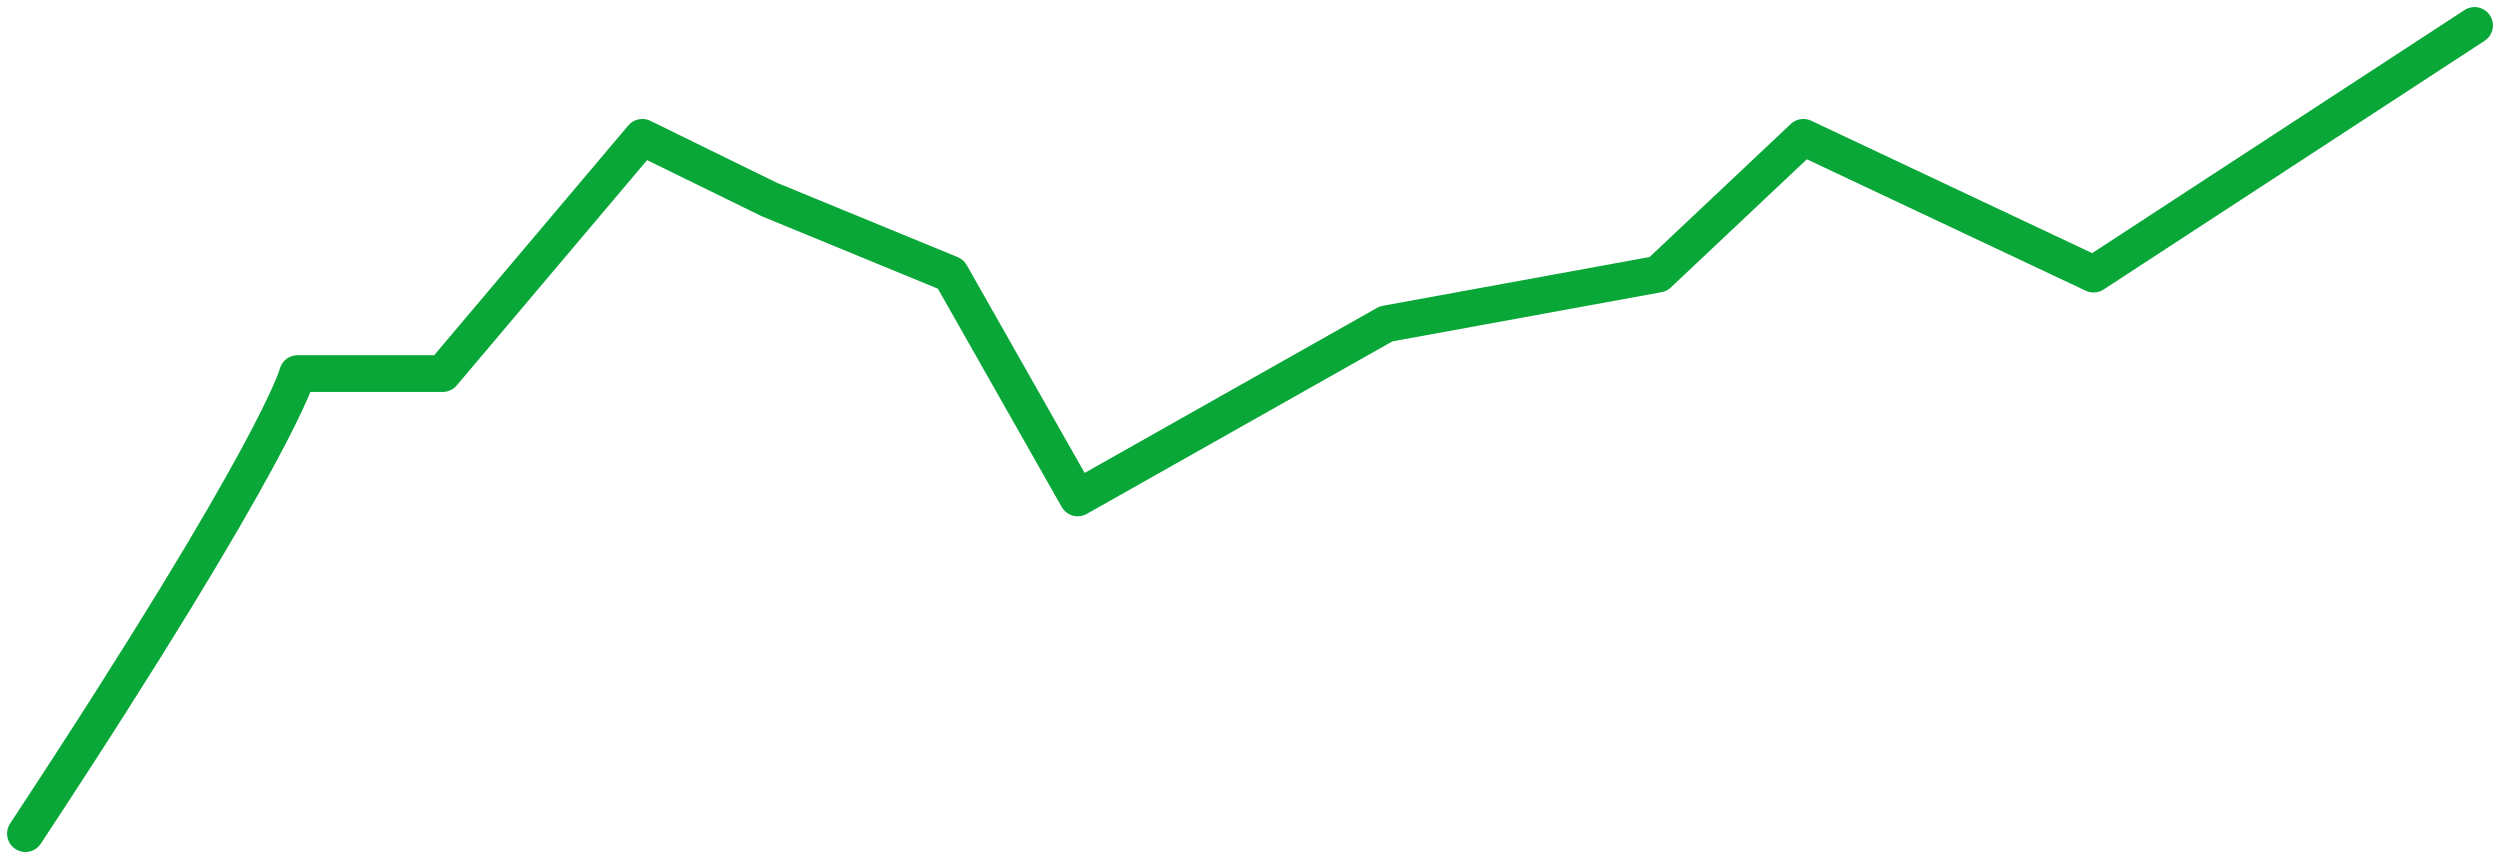 <svg xmlns="http://www.w3.org/2000/svg" width="204.154" height="70.154" viewBox="0 0 204.154 70.154">
  <path id="Path_1" data-name="Path 1" d="M1531.042,1568.042c20.741-31.477,22.222-37.569,22.222-37.569h11.852l16.3-19.292,10.371,5.077,14.815,6.092,10.37,18.277,25.185-14.215,22.222-4.062,11.852-11.169,23.7,11.169,31.111-20.308" transform="translate(-1528.965 -1499.966)" fill="none" stroke="#09a738" stroke-linecap="round" stroke-linejoin="round" stroke-width="3"/>
</svg>
